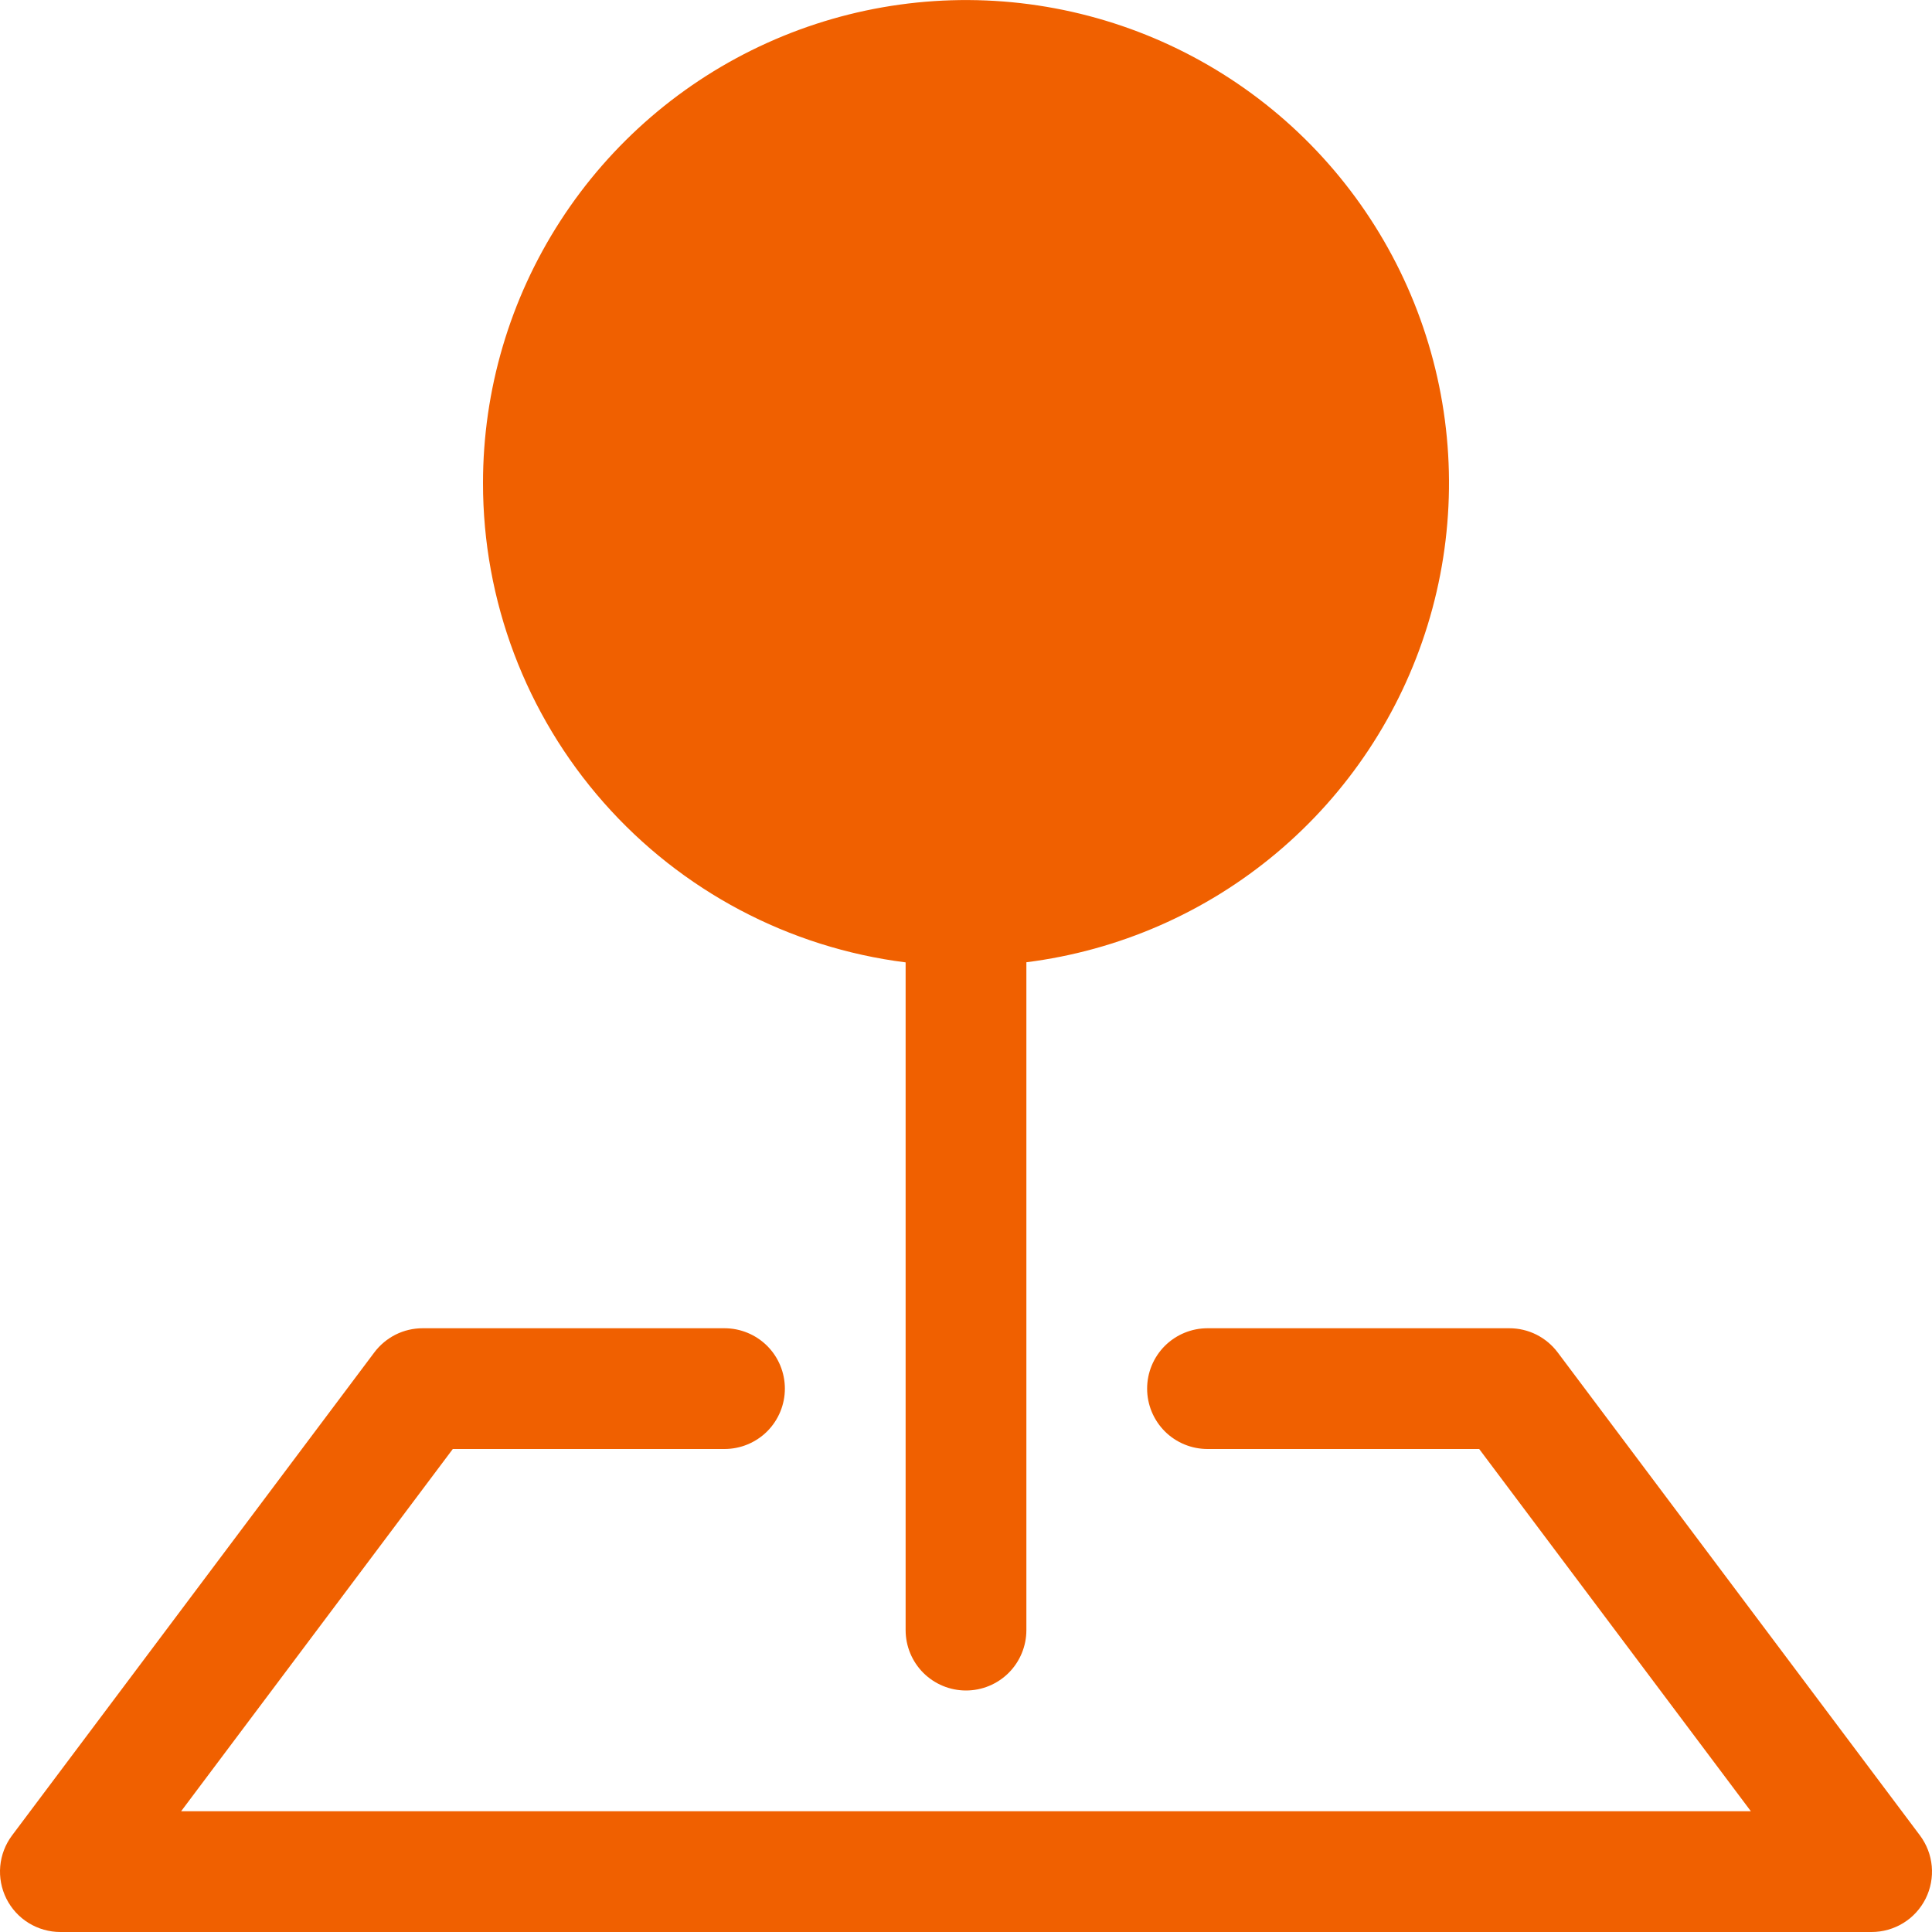 <svg width="48" height="48" viewBox="0 0 48 48" fill="none" xmlns="http://www.w3.org/2000/svg">
<g clip-path="url(#clip0_154_195)">
<path fill-rule="evenodd" clip-rule="evenodd" d="M9.3 33.6C9.44 33.414 9.621 33.263 9.829 33.158C10.037 33.054 10.267 33 10.5 33H18C18.398 33 18.779 33.158 19.061 33.439C19.342 33.721 19.5 34.102 19.5 34.5C19.5 34.898 19.342 35.279 19.061 35.561C18.779 35.842 18.398 36 18 36H11.25L4.5 45H43.5L36.75 36H30C29.602 36 29.221 35.842 28.939 35.561C28.658 35.279 28.5 34.898 28.5 34.5C28.5 34.102 28.658 33.721 28.939 33.439C29.221 33.158 29.602 33 30 33H37.5C37.733 33 37.962 33.054 38.171 33.158C38.379 33.263 38.56 33.414 38.7 33.6L47.7 45.6C47.867 45.823 47.969 46.088 47.994 46.365C48.019 46.643 47.966 46.922 47.842 47.171C47.717 47.42 47.526 47.63 47.289 47.776C47.052 47.922 46.779 48 46.5 48H1.5C1.221 48 0.948 47.922 0.711 47.776C0.474 47.63 0.283 47.42 0.158 47.171C0.034 46.922 -0.019 46.643 0.006 46.365C0.031 46.088 0.133 45.823 0.3 45.6L9.3 33.6Z" fill="#F06000"/>
<path fill-rule="evenodd" clip-rule="evenodd" d="M12 12C12 9.691 12.667 7.43 13.92 5.491C15.173 3.551 16.959 2.014 19.064 1.064C21.168 0.114 23.503 -0.209 25.786 0.135C28.07 0.479 30.206 1.474 31.938 3.001C33.67 4.529 34.924 6.524 35.55 8.747C36.177 10.969 36.148 13.326 35.468 15.533C34.789 17.74 33.487 19.704 31.719 21.189C29.951 22.675 27.791 23.618 25.5 23.907V40.5C25.5 40.898 25.342 41.279 25.061 41.561C24.779 41.842 24.398 42 24 42C23.602 42 23.221 41.842 22.939 41.561C22.658 41.279 22.5 40.898 22.5 40.5V23.91C19.599 23.544 16.931 22.132 14.998 19.939C13.064 17.745 11.998 14.924 12 12Z" fill="#F06000"/>
</g>
<defs>
<clipPath id="clip0_154_195">
<rect width="48" height="48" fill="white"/>
</clipPath>
</defs>
</svg>
